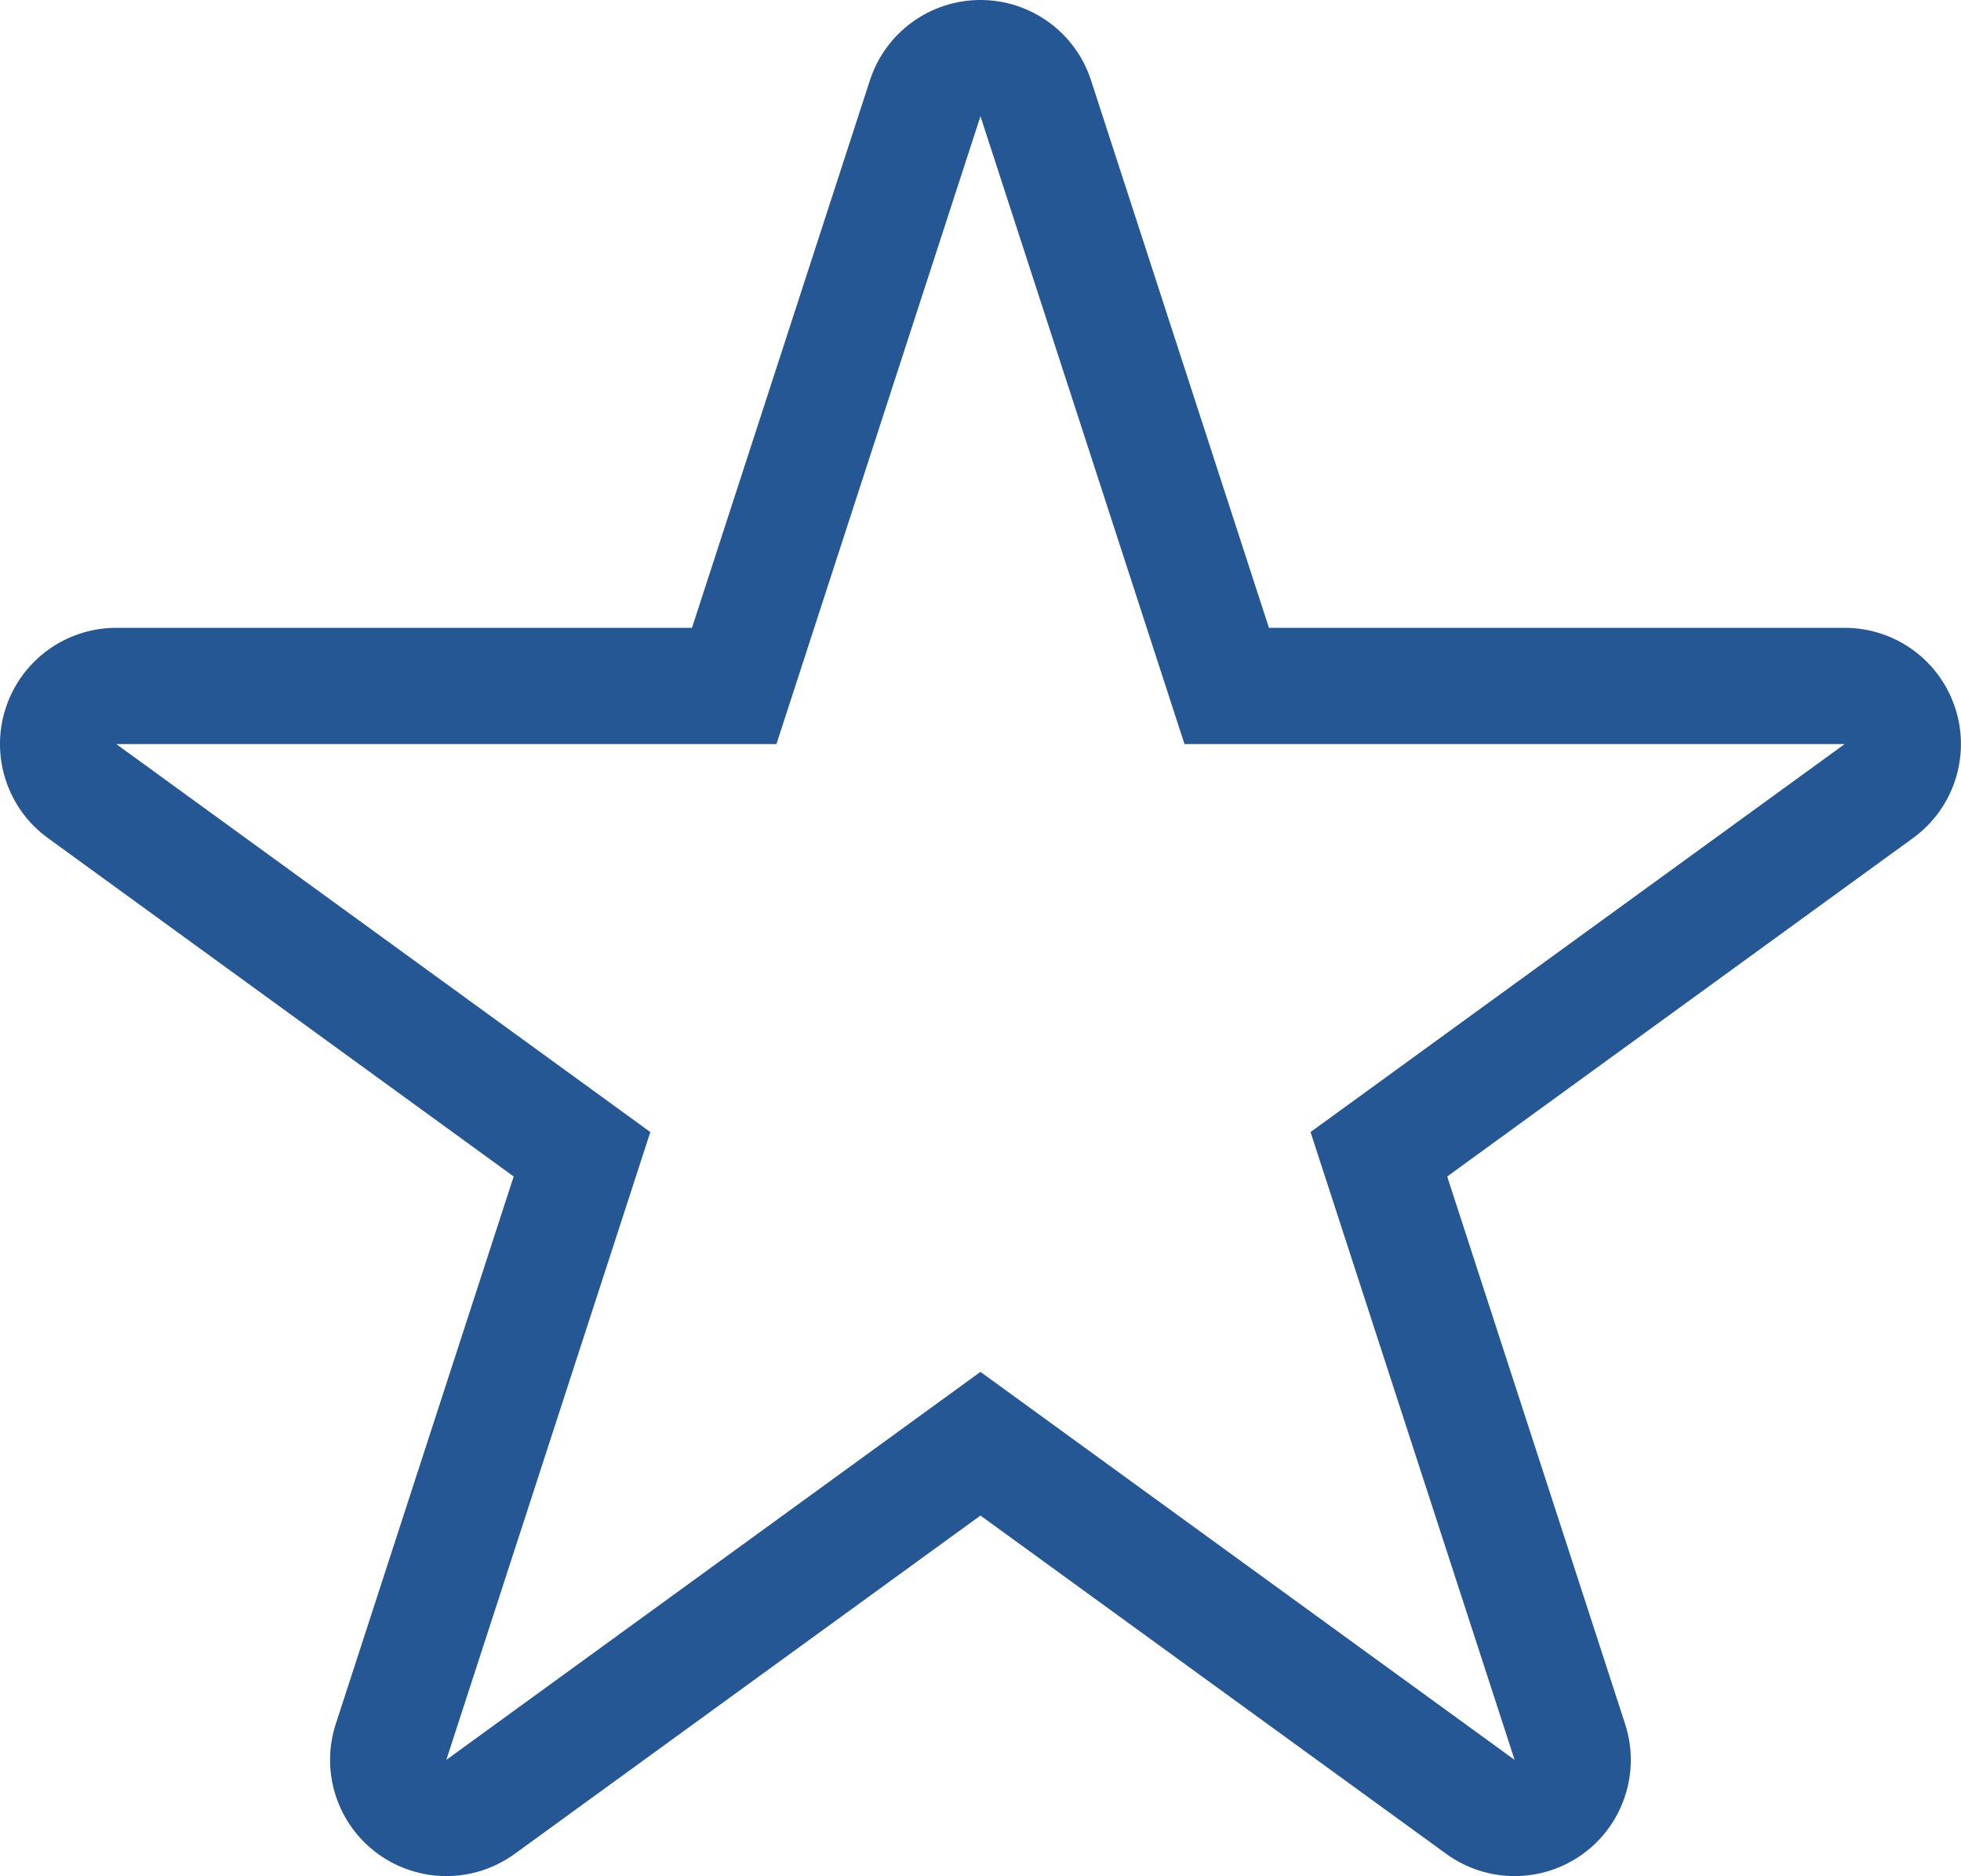 <svg xmlns="http://www.w3.org/2000/svg" width="30.365" height="29.054" viewBox="0 0 30.365 29.054">
  <g id="Path_251" data-name="Path 251" transform="translate(-11.516 -12.704)" fill="none" stroke-linecap="round" stroke-linejoin="round" stroke-miterlimit="10">
    <path d="M26.7,14.5l3.159,9.723H40.08l-8.271,6.009,3.159,9.723L26.7,33.95l-8.271,6.009,3.159-9.723-8.271-6.009H23.539Z" stroke="none"/>
    <path d="M 26.698 14.504 L 23.539 24.227 L 13.316 24.227 L 21.586 30.236 L 18.427 39.959 L 26.698 33.95 L 34.969 39.959 L 31.809 30.236 L 40.08 24.227 L 29.857 24.227 L 26.698 14.504 M 26.698 12.704 C 27.478 12.704 28.169 13.206 28.41 13.948 L 31.165 22.427 L 40.08 22.427 C 40.86 22.427 41.551 22.929 41.792 23.671 C 42.033 24.412 41.769 25.225 41.138 25.683 L 33.925 30.924 L 36.68 39.403 C 36.921 40.144 36.657 40.957 36.027 41.415 C 35.396 41.873 34.541 41.873 33.911 41.415 L 26.698 36.175 L 19.485 41.415 C 18.854 41.873 18 41.873 17.369 41.415 C 16.738 40.957 16.474 40.144 16.715 39.403 L 19.47 30.924 L 12.258 25.683 C 11.627 25.225 11.363 24.412 11.604 23.671 C 11.845 22.929 12.536 22.427 13.316 22.427 L 22.231 22.427 L 24.986 13.948 C 25.227 13.206 25.918 12.704 26.698 12.704 Z" stroke="none" fill="#265795"/>
  </g>
</svg>
